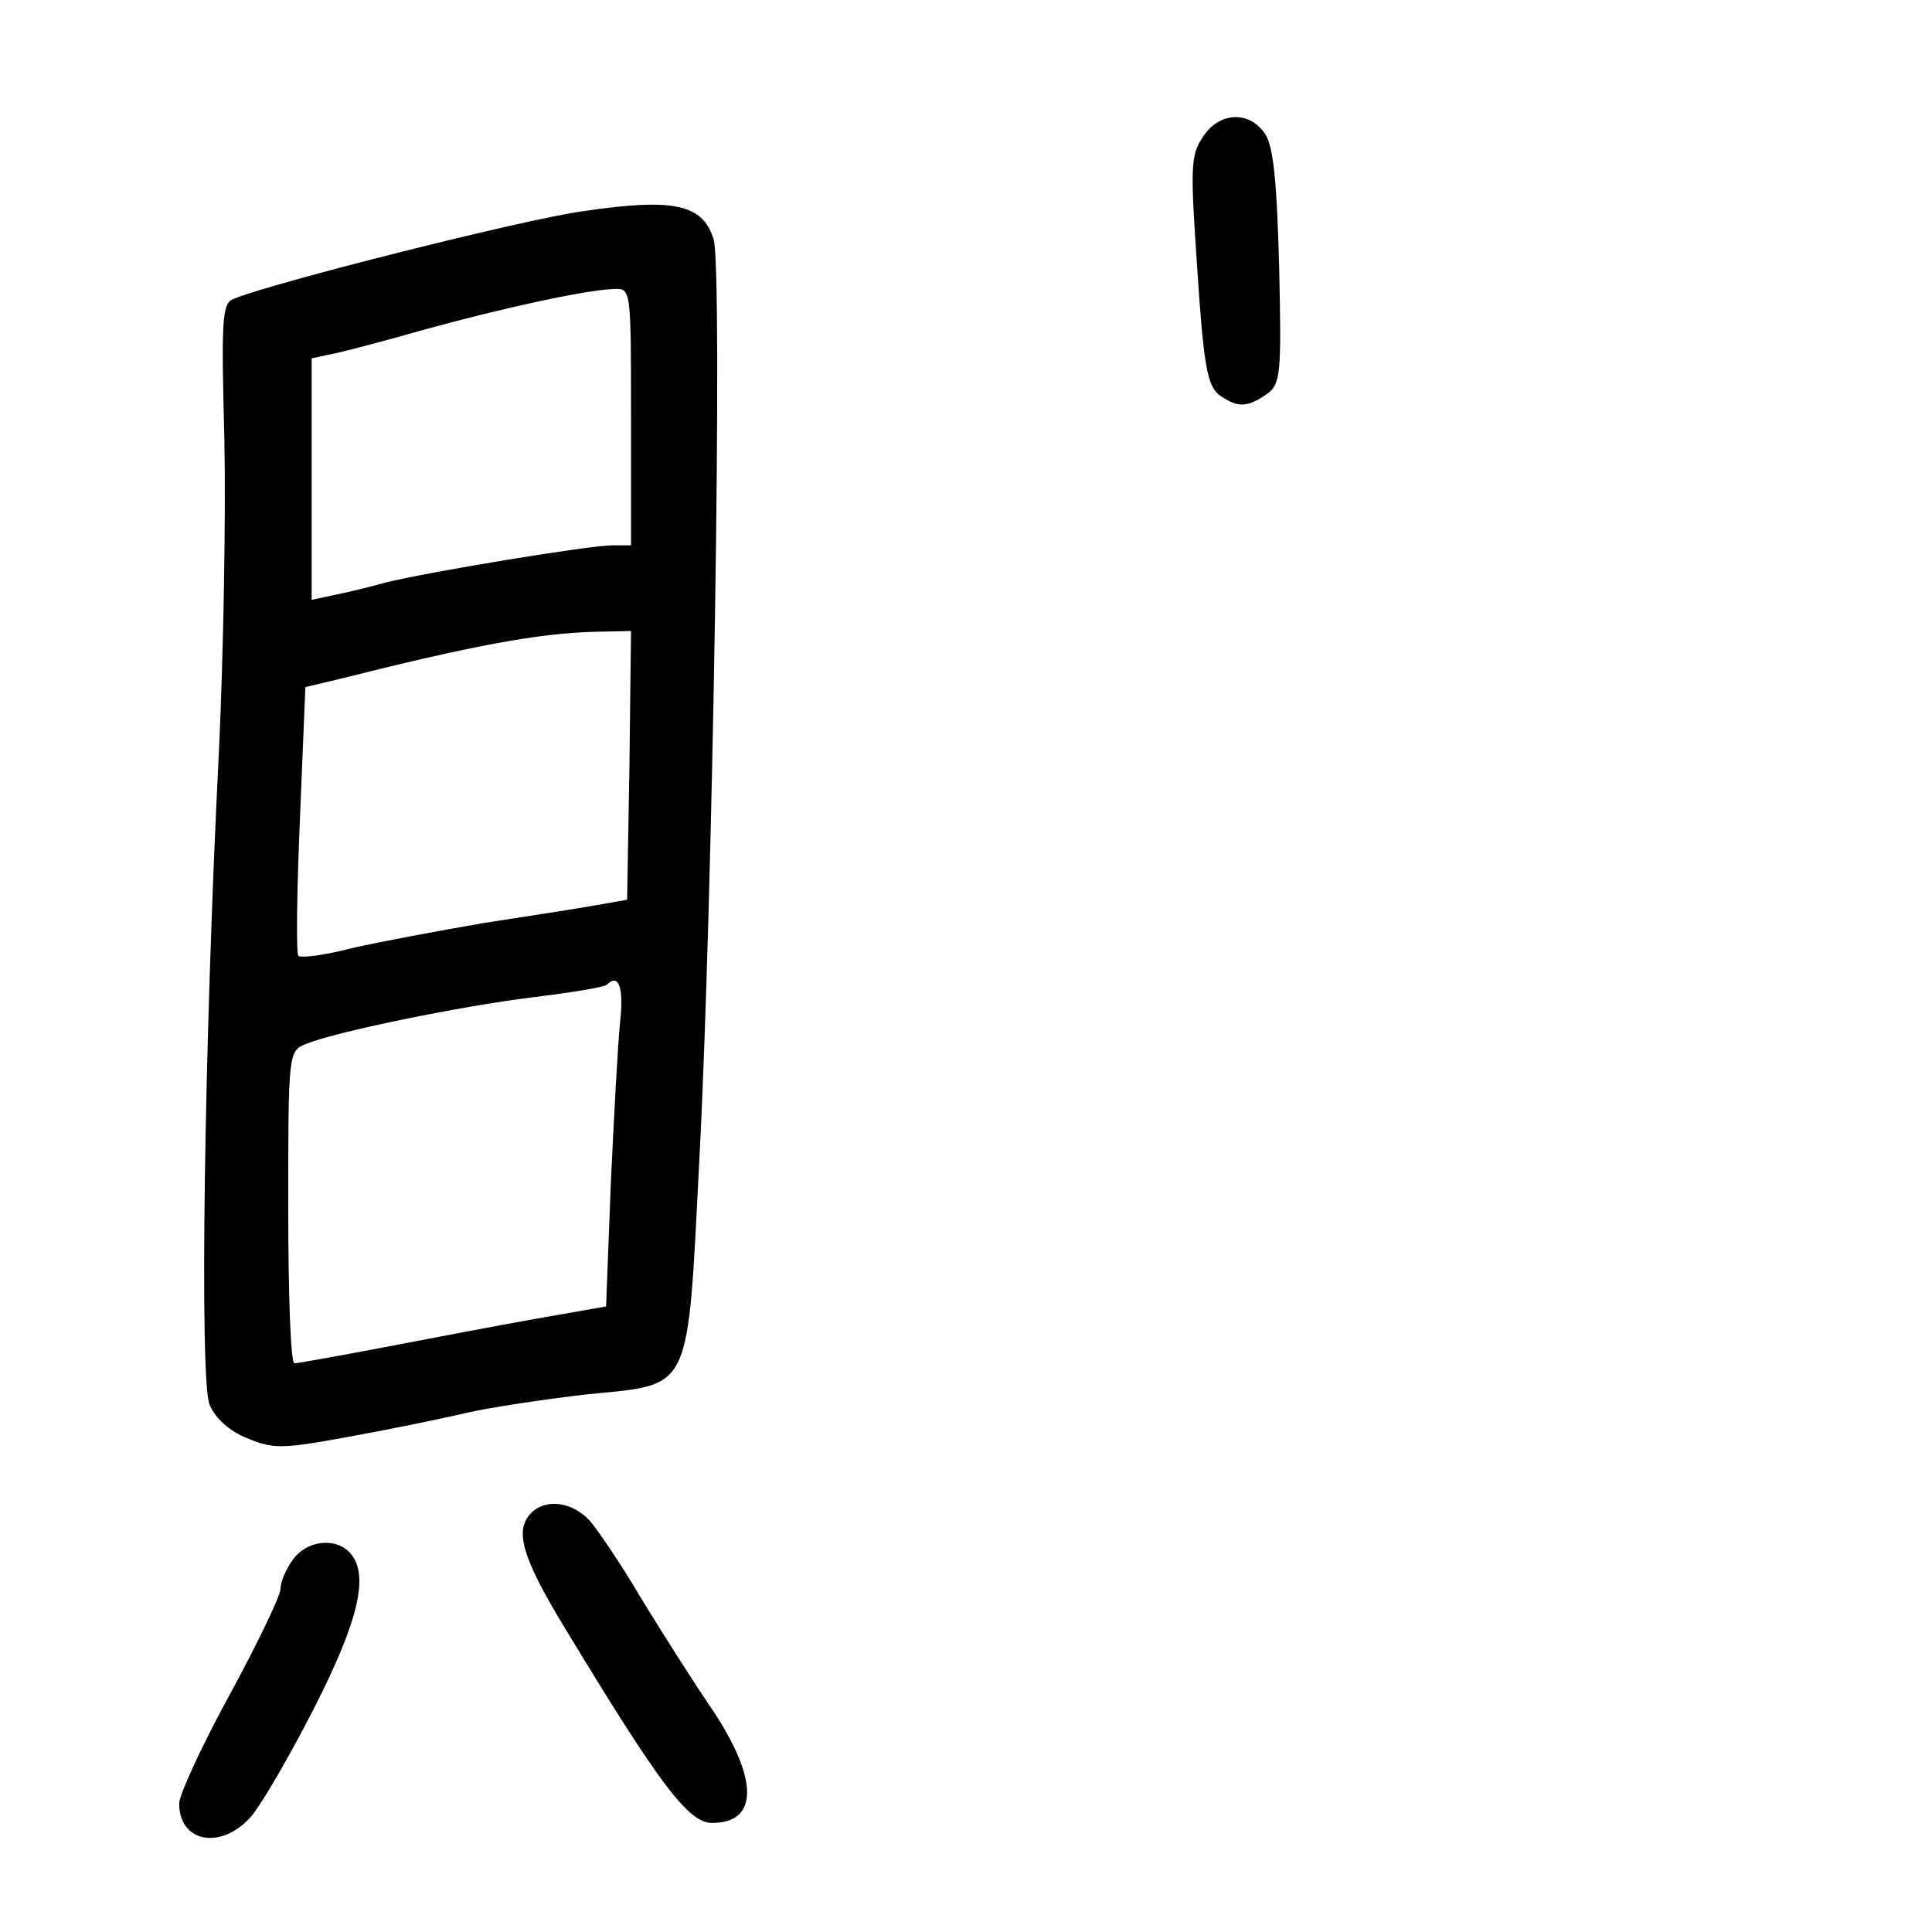 <?xml version="1.0" standalone="no"?>
<!DOCTYPE svg PUBLIC "-//W3C//DTD SVG 20010904//EN"
 "http://www.w3.org/TR/2001/REC-SVG-20010904/DTD/svg10.dtd">
<svg version="1.0" xmlns="http://www.w3.org/2000/svg"
 width="248pt" height="248pt" viewBox="0 0 248 248"
 preserveAspectRatio="xMidYMid meet">
<g transform="translate(0,248) scale(0.1,-0.1)"
fill="#000000" stroke="none">
<path d="M1544 2304 c-16 -23 -16 -40 -7 -171 8 -123 13 -148 28 -160 24 -17
36 -16 61 1 18 13 19 25 16 163 -3 108 -7 154 -18 171 -20 30 -59 29 -80 -4z"/>
<path d="M749 2209 c-79 -11 -403 -93 -450 -113 -14 -6 -15 -28 -11 -179 2
-95 -1 -275 -7 -402 -19 -376 -25 -806 -12 -838 7 -17 25 -34 48 -43 33 -14
45 -14 127 1 50 9 119 23 153 31 35 8 104 18 155 24 138 14 130 -3 146 307 17
328 30 1139 18 1176 -14 45 -51 53 -167 36z m61 -264 l0 -165 -24 0 c-29 0
-236 -34 -292 -48 -21 -6 -51 -13 -66 -16 l-28 -6 0 155 0 155 28 6 c15 3 68
17 117 31 98 27 207 51 243 52 22 1 22 1 22 -164z m-2 -447 l-3 -173 -40 -7
c-22 -4 -87 -14 -145 -23 -58 -10 -133 -24 -168 -32 -34 -9 -65 -13 -69 -10
-3 3 -2 82 2 176 l7 169 42 10 c171 43 256 59 329 61 l47 1 -2 -172z m-12
-330 c-3 -29 -8 -123 -12 -209 l-6 -156 -91 -16 c-51 -9 -139 -26 -197 -37
-58 -11 -108 -20 -112 -20 -5 0 -8 90 -8 200 0 198 0 201 23 210 36 15 195 48
292 60 49 6 92 13 94 16 15 15 22 -3 17 -48z"/>
<path d="M682 538 c-22 -22 -12 -57 42 -146 124 -205 160 -252 190 -252 60 0
60 56 0 146 -26 38 -67 103 -92 144 -24 41 -54 85 -65 98 -22 24 -56 29 -75
10z"/>
<path d="M376 478 c-9 -12 -16 -29 -16 -38 0 -8 -29 -69 -65 -135 -36 -66 -65
-129 -65 -140 0 -51 55 -60 93 -16 14 17 50 79 81 140 57 112 71 172 44 199
-19 19 -55 14 -72 -10z"/>
</g>
</svg>
